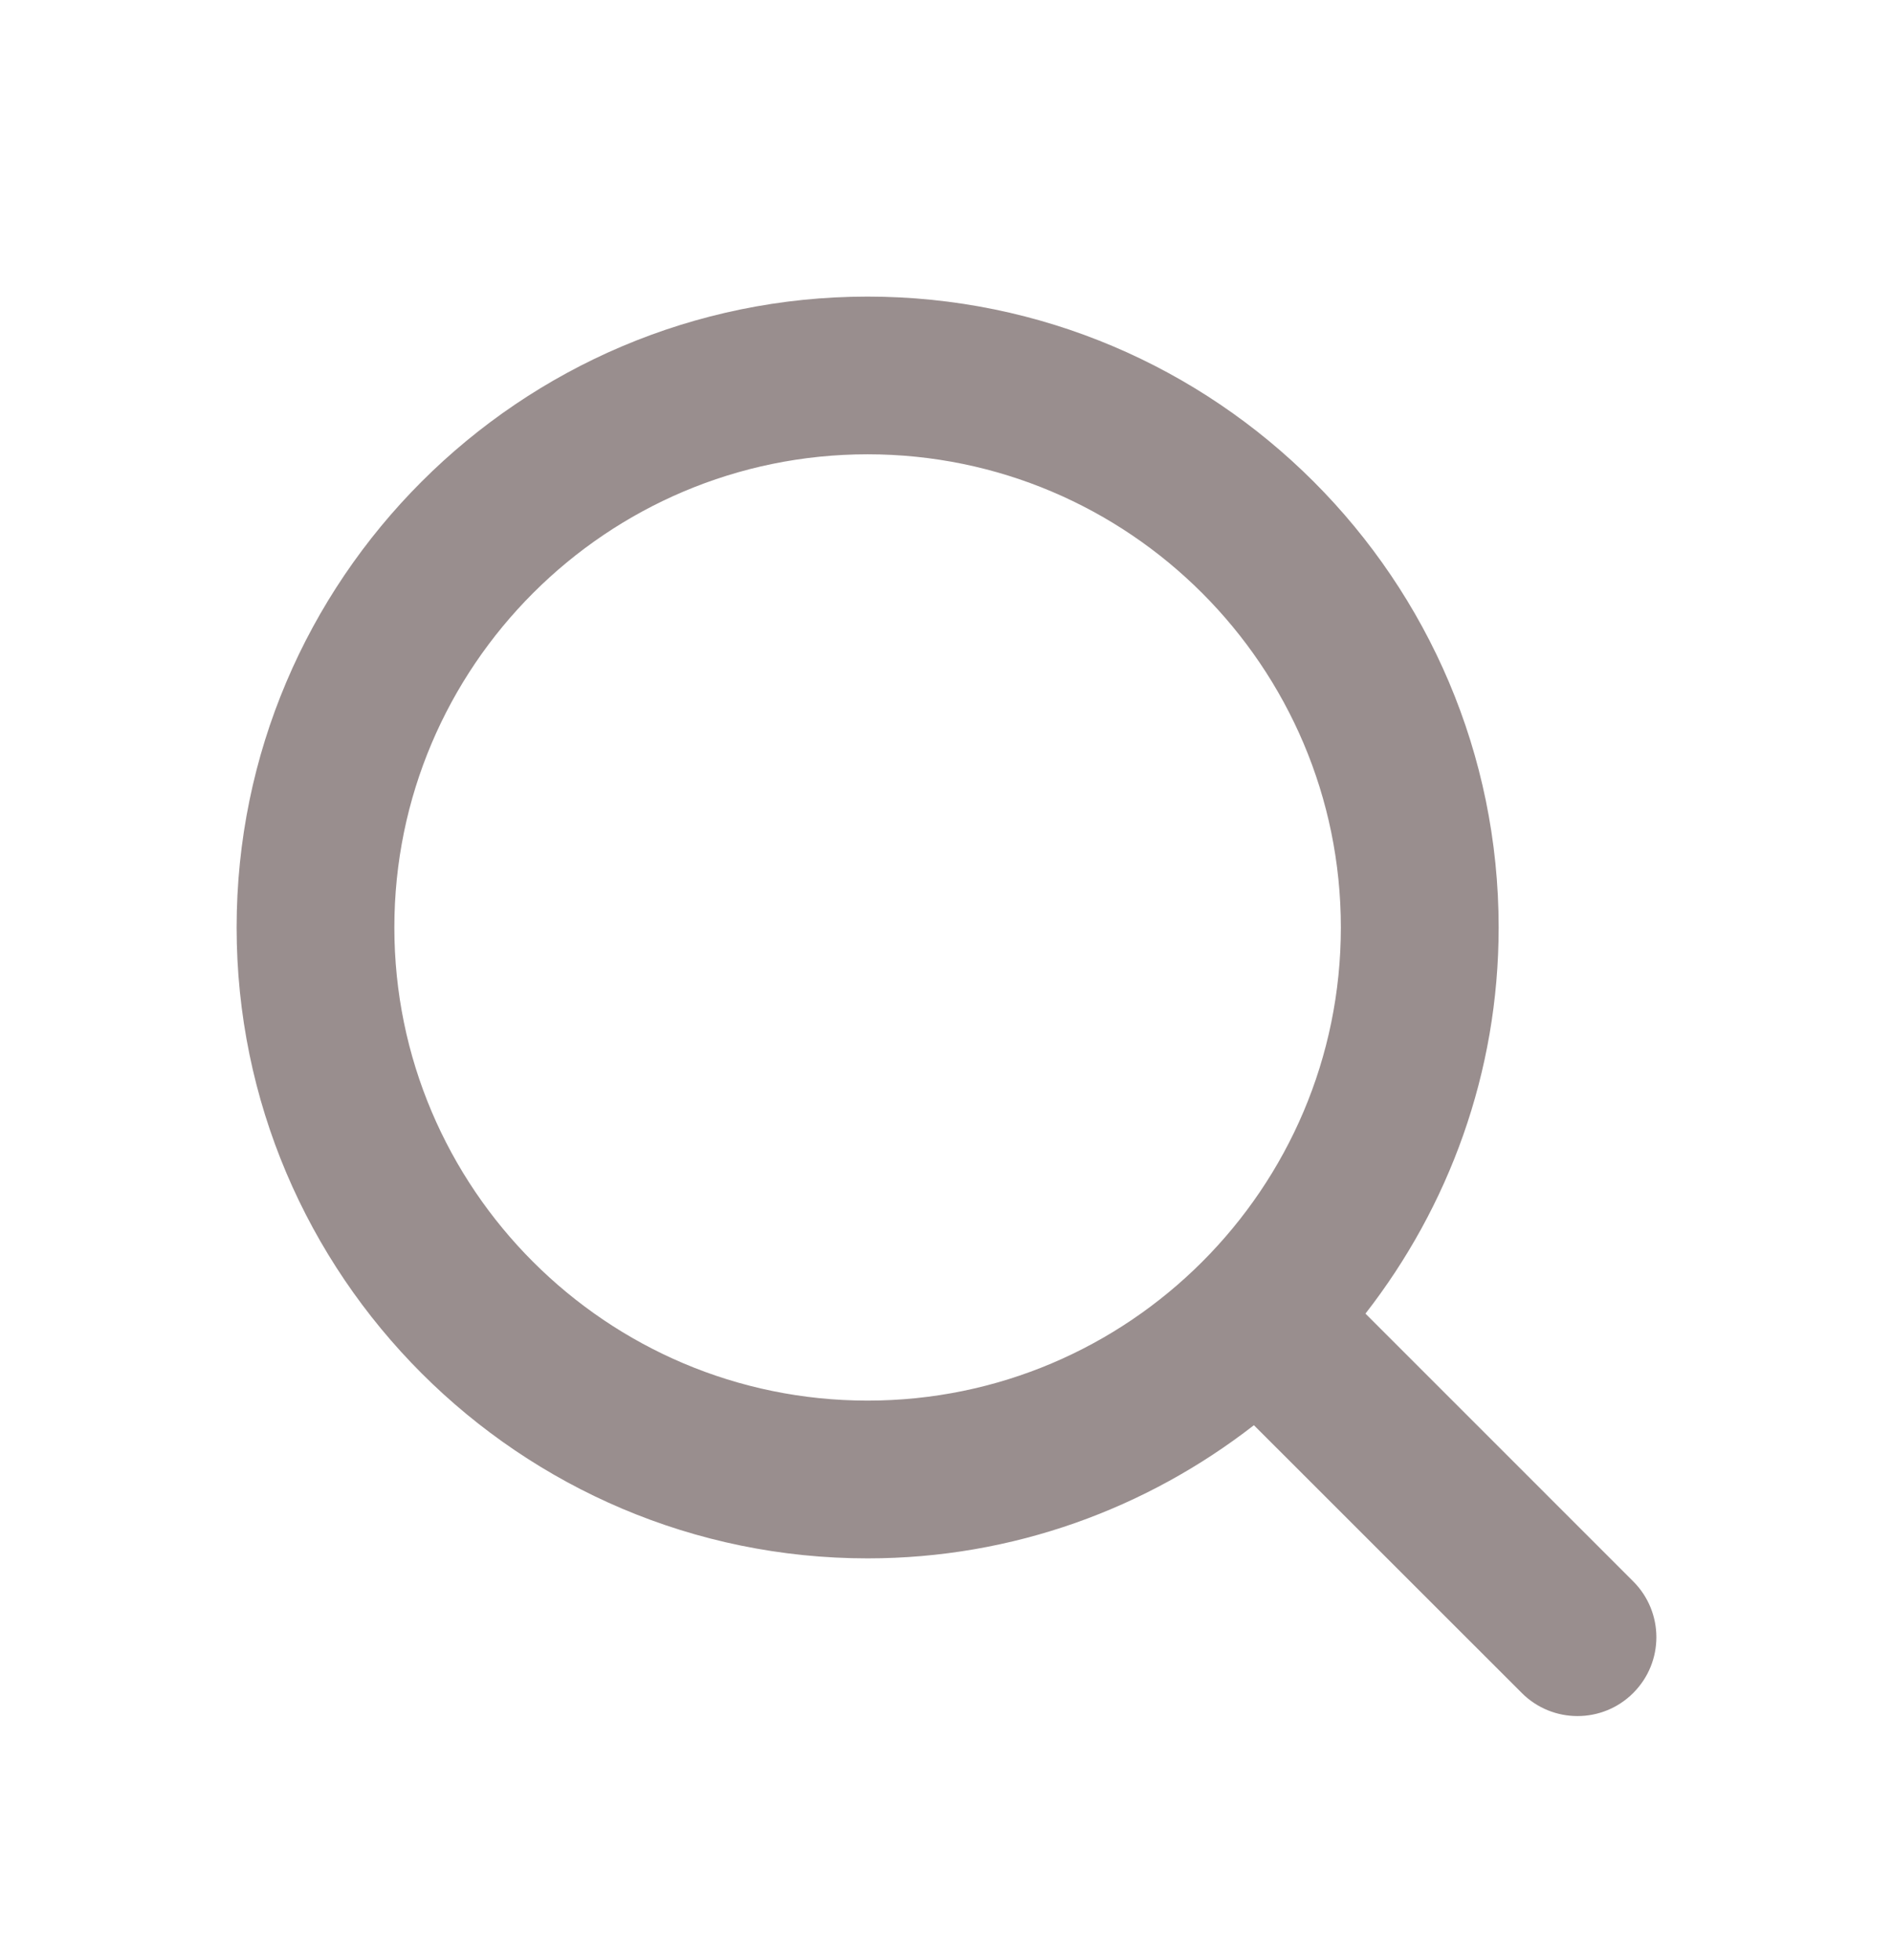 <svg width="28" height="29" viewBox="0 0 28 29" fill="none" xmlns="http://www.w3.org/2000/svg">
<path fill-rule="evenodd" clip-rule="evenodd" d="M5.833 13.721C5.833 9.861 8.973 6.721 12.833 6.721C16.694 6.721 19.833 9.861 19.833 13.721C19.833 17.582 16.694 20.721 12.833 20.721C8.973 20.721 5.833 17.582 5.833 13.721ZM24.158 23.396L20.197 19.434C21.426 17.855 22.167 15.875 22.167 13.721C22.167 8.575 17.98 4.388 12.833 4.388C7.687 4.388 3.5 8.575 3.5 13.721C3.5 18.867 7.687 23.055 12.833 23.055C14.987 23.055 16.967 22.314 18.547 21.085L22.509 25.046C22.736 25.274 23.035 25.388 23.333 25.388C23.632 25.388 23.931 25.274 24.158 25.046C24.614 24.59 24.614 23.853 24.158 23.396Z" fill="#998E8E"/>
</svg>
